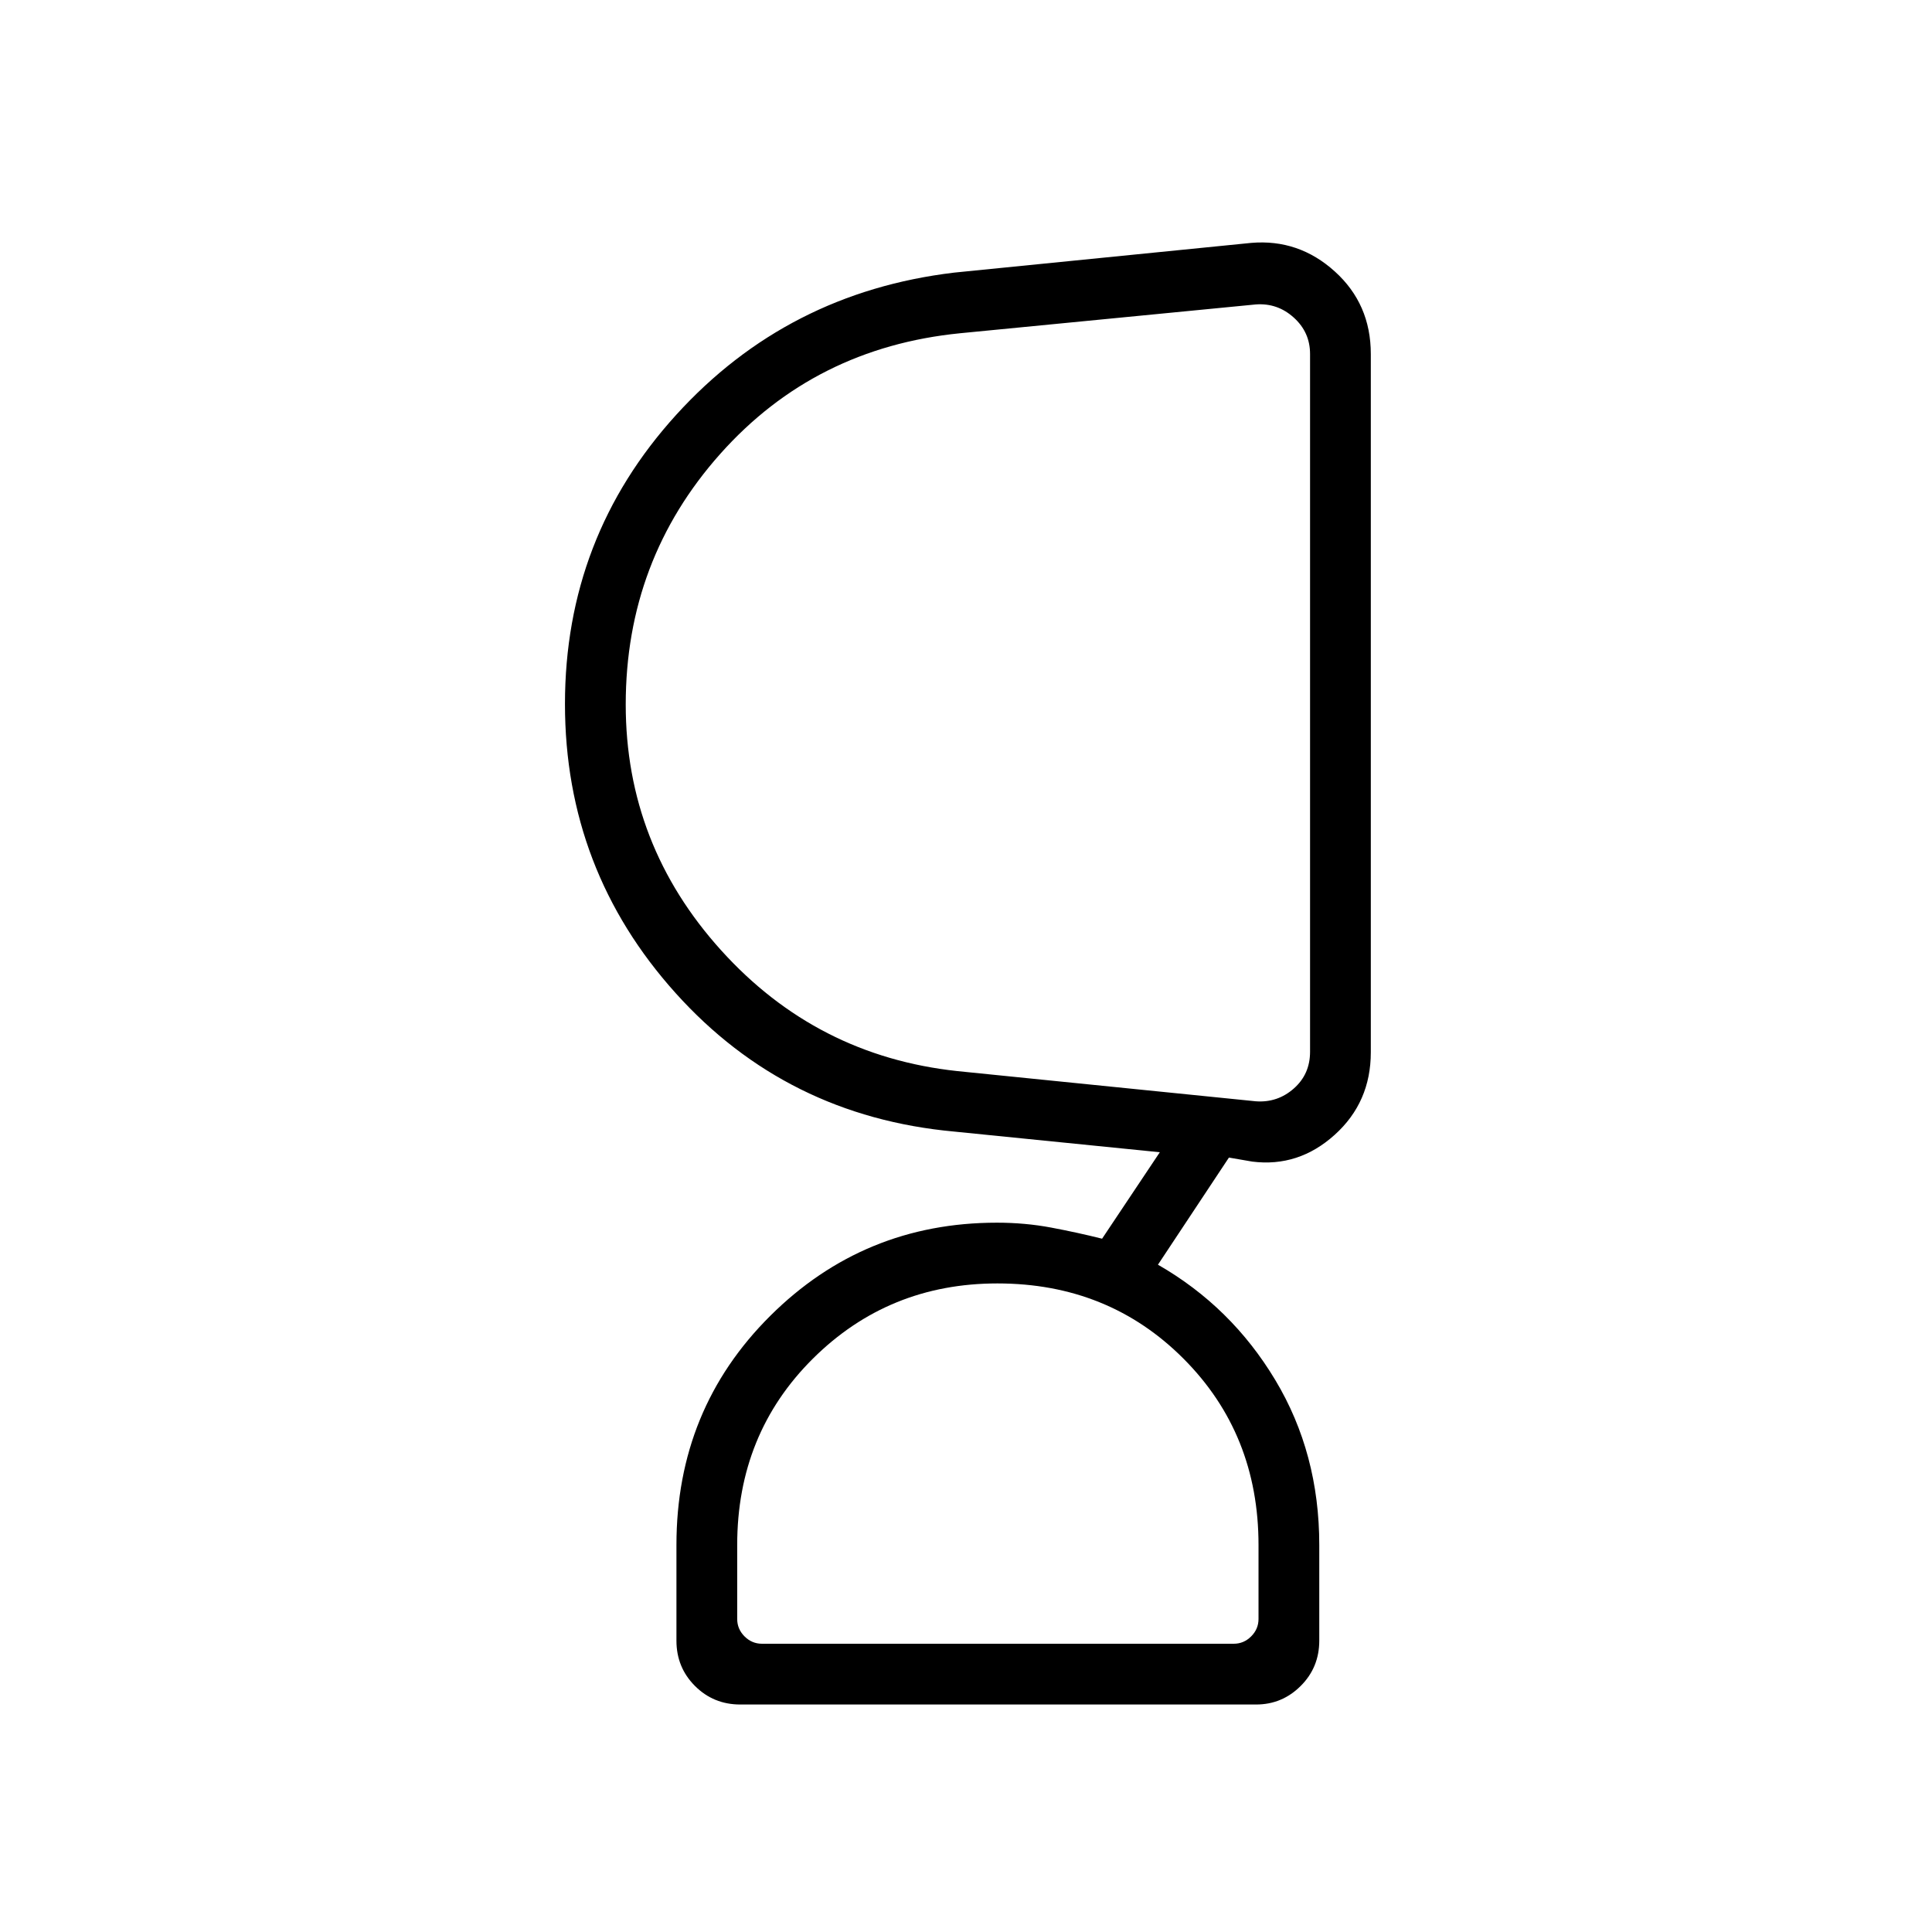 <svg xmlns="http://www.w3.org/2000/svg" height="48" viewBox="0 -960 960 960" width="48"><path d="M495.61-322.27q-54.06 0-91.68 37.36-37.62 37.37-37.62 92.6v36.77q0 5 3.65 8.66 3.66 3.65 8.66 3.65h234.42q5 0 8.65-3.65 3.66-3.66 3.66-8.66v-36.77q0-55.23-37.3-92.6-37.3-37.36-92.44-37.36ZM310.92-609.92q0 69.66 47.44 122.16 47.43 52.49 117.41 59.99l148.27 15q10.77.77 18.84-6.35 8.08-7.11 8.08-18.26v-346.74q0-10.77-8.08-18.07-8.07-7.31-18.84-6.54l-146.91 14.31q-72.23 7.18-119.22 59.93-46.99 52.75-46.99 124.57Zm56.93 496.88q-13.31 0-22.52-9.21-9.21-9.21-9.21-22.52v-47.54q0-67.47 46.57-113.81t112.65-46.34q14.02 0 27 2.44 12.97 2.44 25.28 5.52l28.69-42.96-102.19-10.27q-83.4-7.64-138.4-68.8-54.99-61.16-54.99-143.67 0-82.85 55.25-143.65 55.25-60.8 138.14-70.69l147.61-14.77q23.62-2 41.52 14.19 17.9 16.18 17.9 41v347q0 24.83-17.95 41.01-17.96 16.19-40.97 13.3l-11.58-2-35.27 53.23q36.47 20.91 58.31 57.32 21.85 36.4 21.85 81.95v47.54q0 13.31-9.24 22.52-9.24 9.21-22.15 9.21h-256.3ZM650.96-611.5ZM495.38-143.23Z"/></svg>
